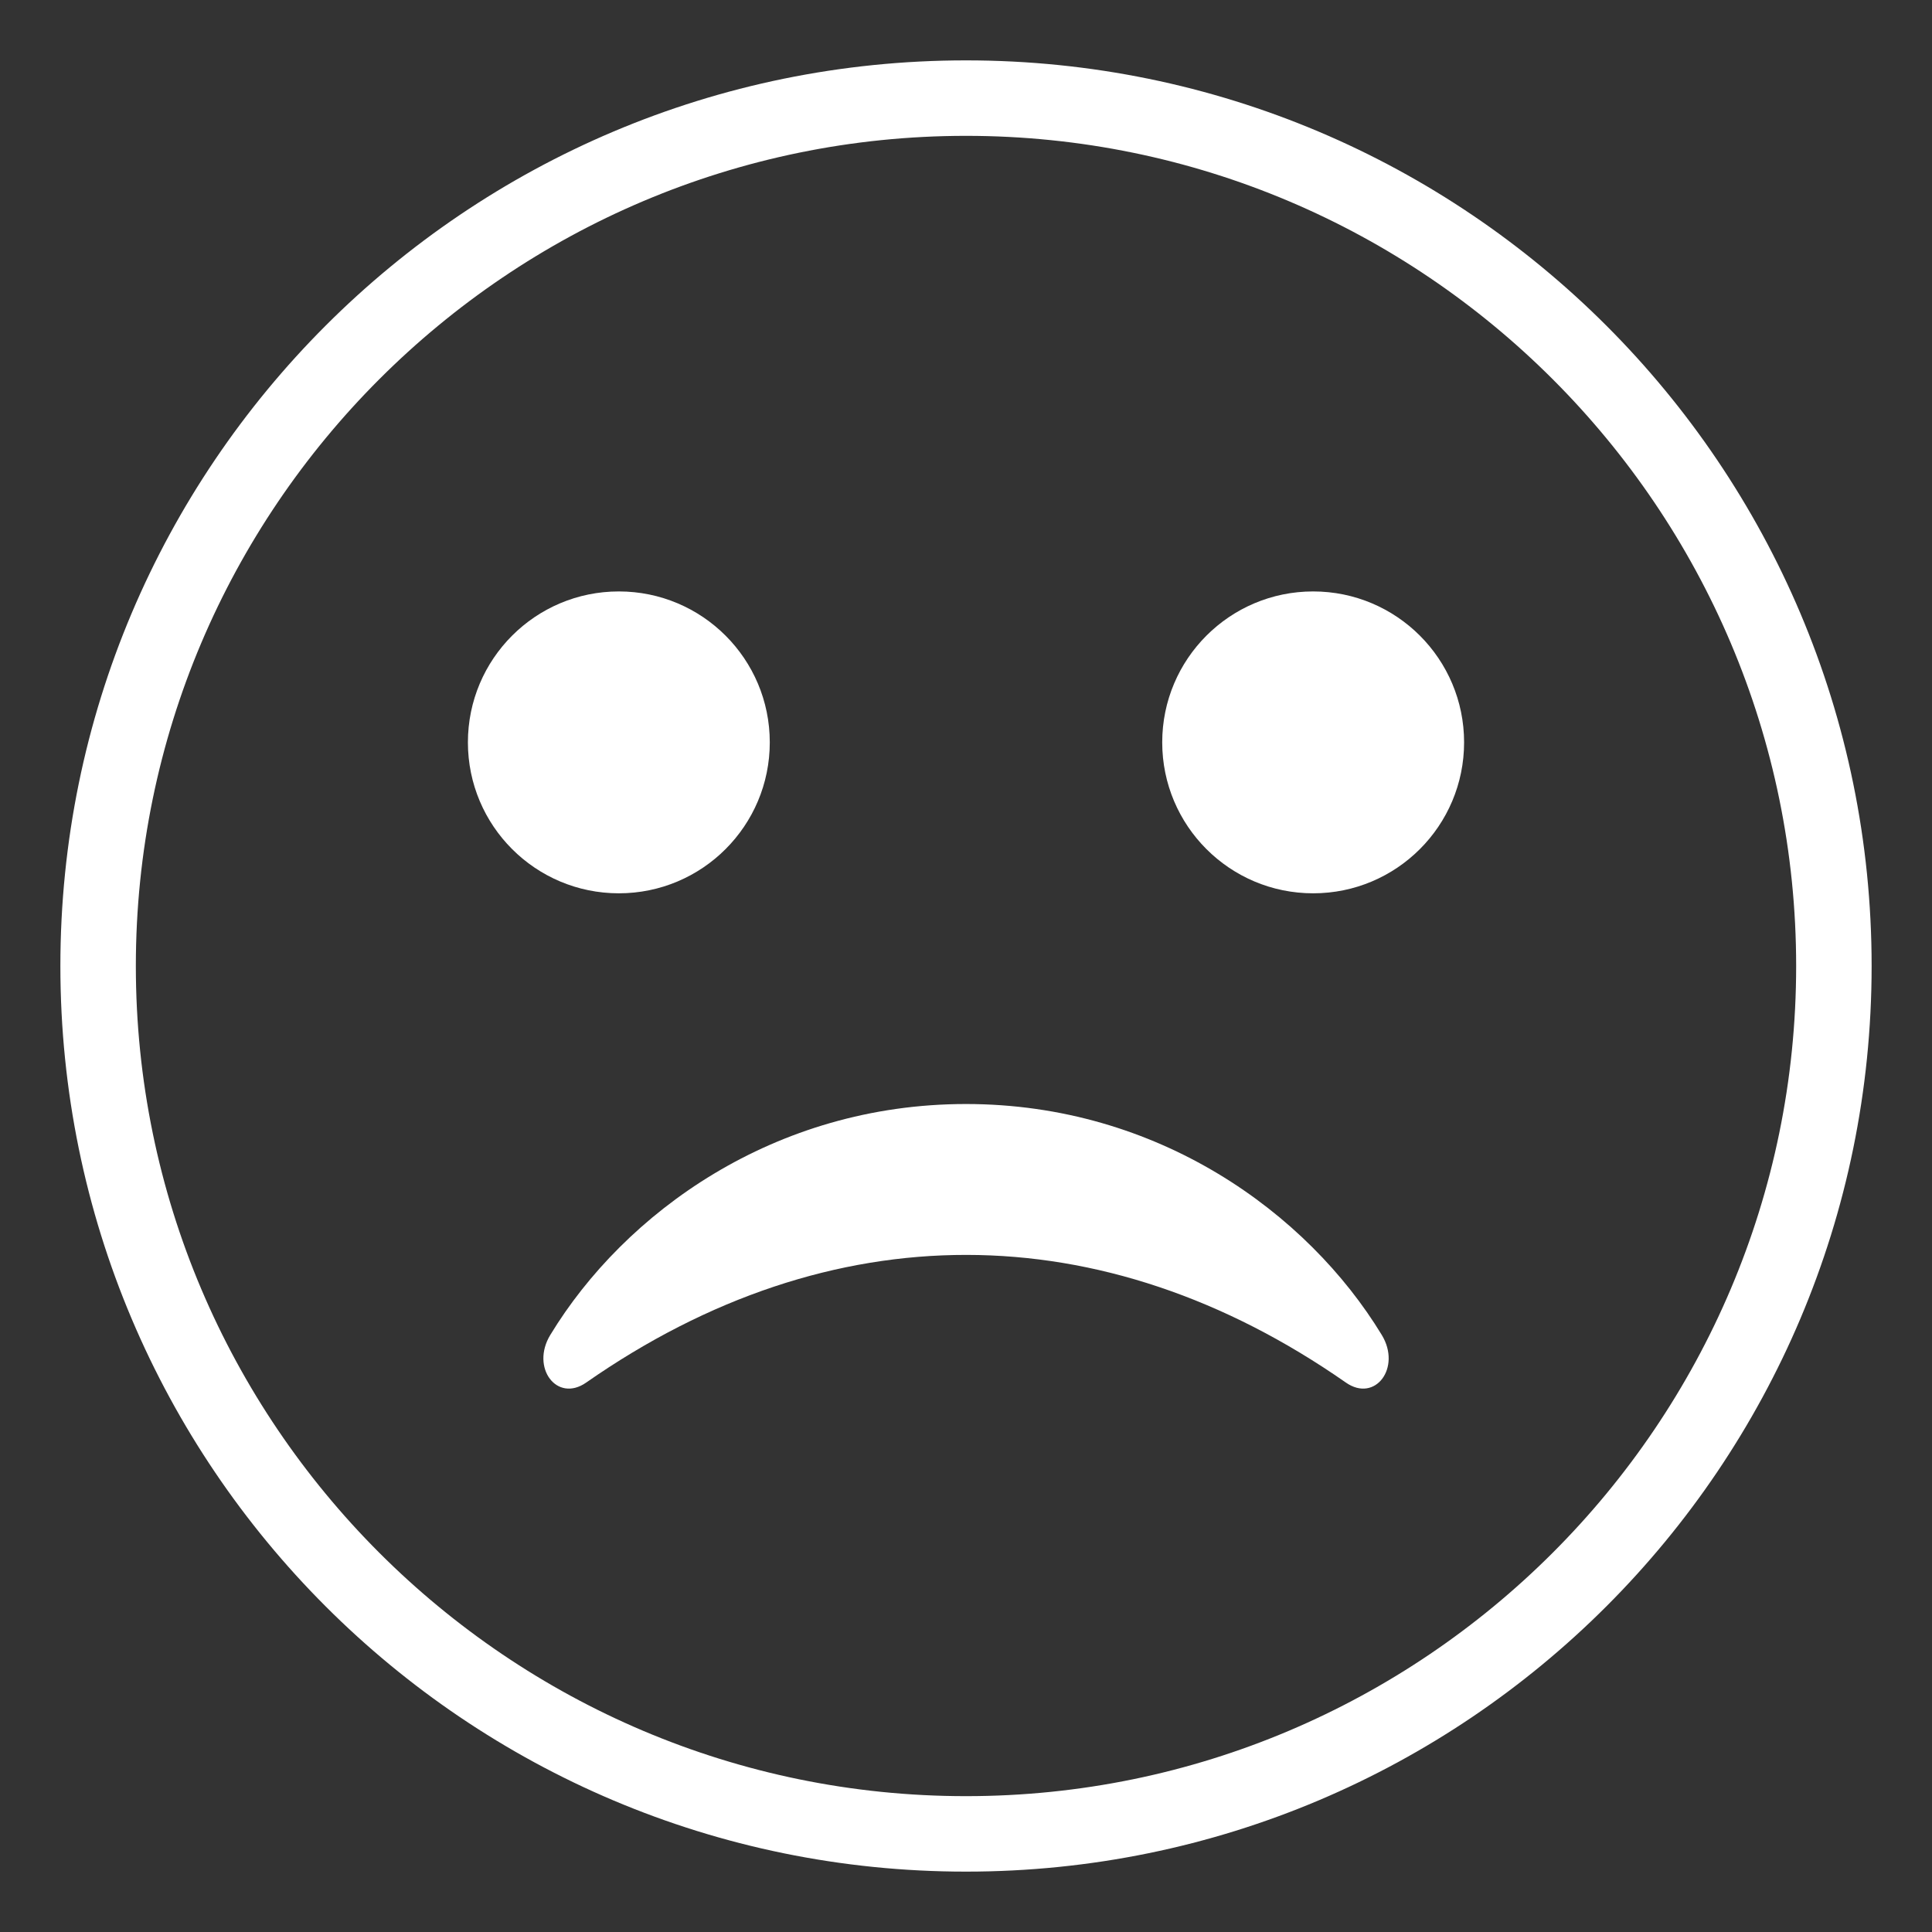 <svg id="SvgjsSvg1006" width="288" height="288" xmlns="http://www.w3.org/2000/svg" version="1.1" xmlns:xlink="http://www.w3.org/1999/xlink" xmlns:svgjs="http://svgjs.com/svgjs"><rect width="100%" height="100%" fill="#333333" stroke="none"/><defs id="SvgjsDefs1007"></defs><g id="SvgjsG1008" transform="matrix(1,0,0,1,0,0)"><svg xmlns="http://www.w3.org/2000/svg" enable-background="new 0 0 64 64" viewBox="0 0 64 64" width="288" height="288"><path d="M32,2C15.432,2,2,15.432,2,32s13.432,30,30,30s30-13.432,30-30S48.568,2,32,2z M32,59.5C16.836,59.5,4.5,47.164,4.5,32		S16.836,4.5,32,4.5c15.164,0,27.5,12.336,27.5,27.5S47.164,59.5,32,59.5z" fill="#ffffff" class="color000 svgShape"></path><circle cx="20.5" cy="24.592" r="5" fill="#ffffff" class="color000 svgShape"></circle><circle cx="43.5" cy="24.592" r="5" fill="#ffffff" class="color000 svgShape"></circle><path d="m32 36.572c-6.354 0-11.314 3.604-13.771 7.65-.658 1.082.217 2.254 1.188 1.578 8.109-5.656 17.107-5.623 25.168 0 .971.676 1.846-.496 1.188-1.578-2.459-4.046-7.419-7.65-13.773-7.65" fill="#ffffff" class="color000 svgShape"></path></svg></g></svg>